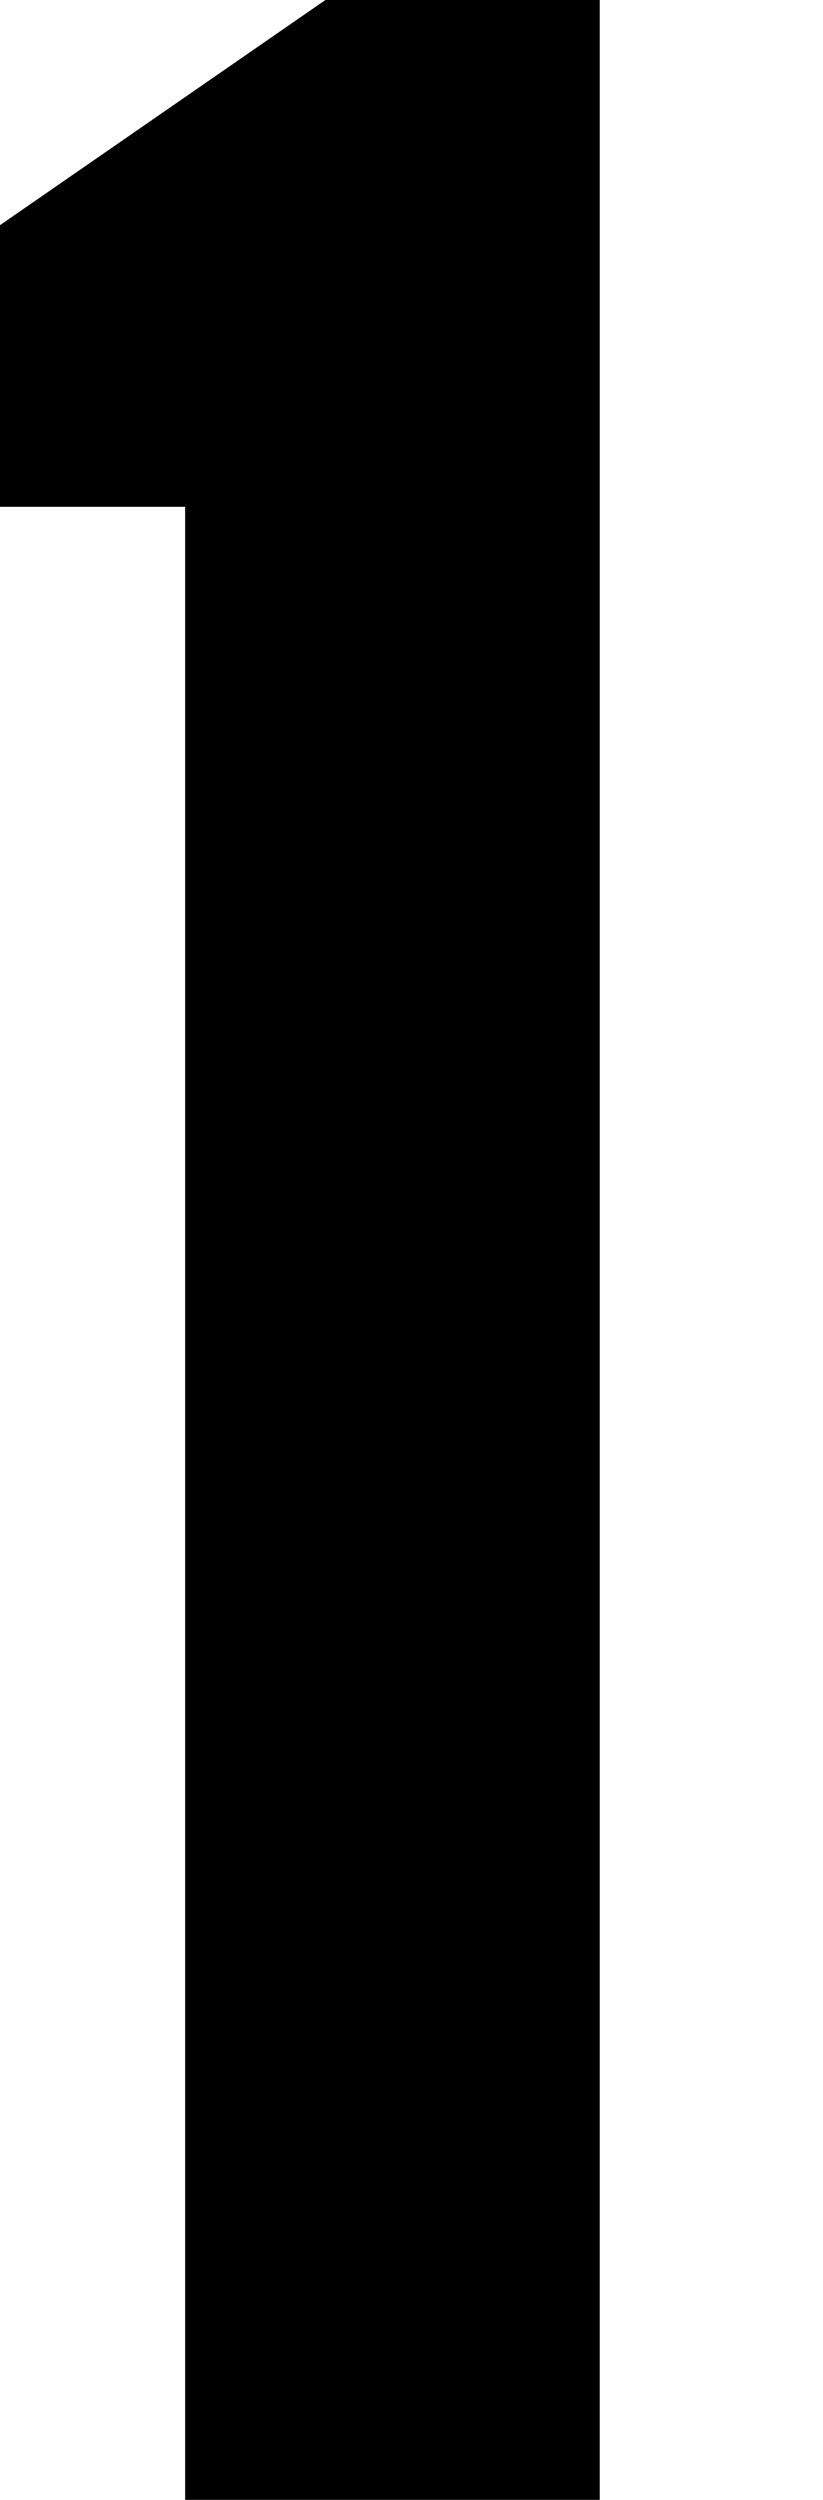 <?xml version="1.0" encoding="UTF-8" standalone="no"?>
<svg
   xmlns:dc="http://purl.org/dc/elements/1.1/"
   xmlns:cc="http://creativecommons.org/ns#"
   xmlns:rdf="http://www.w3.org/1999/02/22-rdf-syntax-ns#"
   xmlns:svg="http://www.w3.org/2000/svg"
   xmlns="http://www.w3.org/2000/svg"
   xmlns:sodipodi="http://sodipodi.sourceforge.net/DTD/sodipodi-0.dtd"
   xmlns:inkscape="http://www.inkscape.org/namespaces/inkscape"
   viewBox="0 0 25.805 78.36"
   version="1.1"
   id="base"
   inkscape:version="1.0 (4035a4fb49, 2020-05-01)"
   sodipodi:docname="digit-month-1.svg">
  <defs
     id="defs1314" />
  <sodipodi:namedview
     id="base"
     pagecolor="#ffffff"
     bordercolor="#666666"
     borderopacity="1.0"
     inkscape:pageopacity="0.0"
     inkscape:pageshadow="2"
     inkscape:zoom="1.4"
     inkscape:cx="-16.357887"
     inkscape:cy="99.334664"
     inkscape:document-units="mm"
     inkscape:current-layer="layer1"
     inkscape:document-rotation="0"
     showgrid="false"
     fit-margin-top="0"
     fit-margin-left="0"
     fit-margin-right="0"
     fit-margin-bottom="0"
     inkscape:window-width="1638"
     inkscape:window-height="1198"
     inkscape:window-x="24"
     inkscape:window-y="24"
     inkscape:window-maximized="0" />
  <g
     inkscape:label="レイヤー 1"
     inkscape:groupmode="layer"
     id="layer1"
     transform="translate(-12.784,-15.926)">
    <path
       sodipodi:nodetypes="cccccccc"
       id="path1257"
       d="M 22.987,15.926 12.784,22.984 v 8.829 h 5.805 V 94.286 H 31.589 V 15.926 Z" />
  </g>
</svg>
